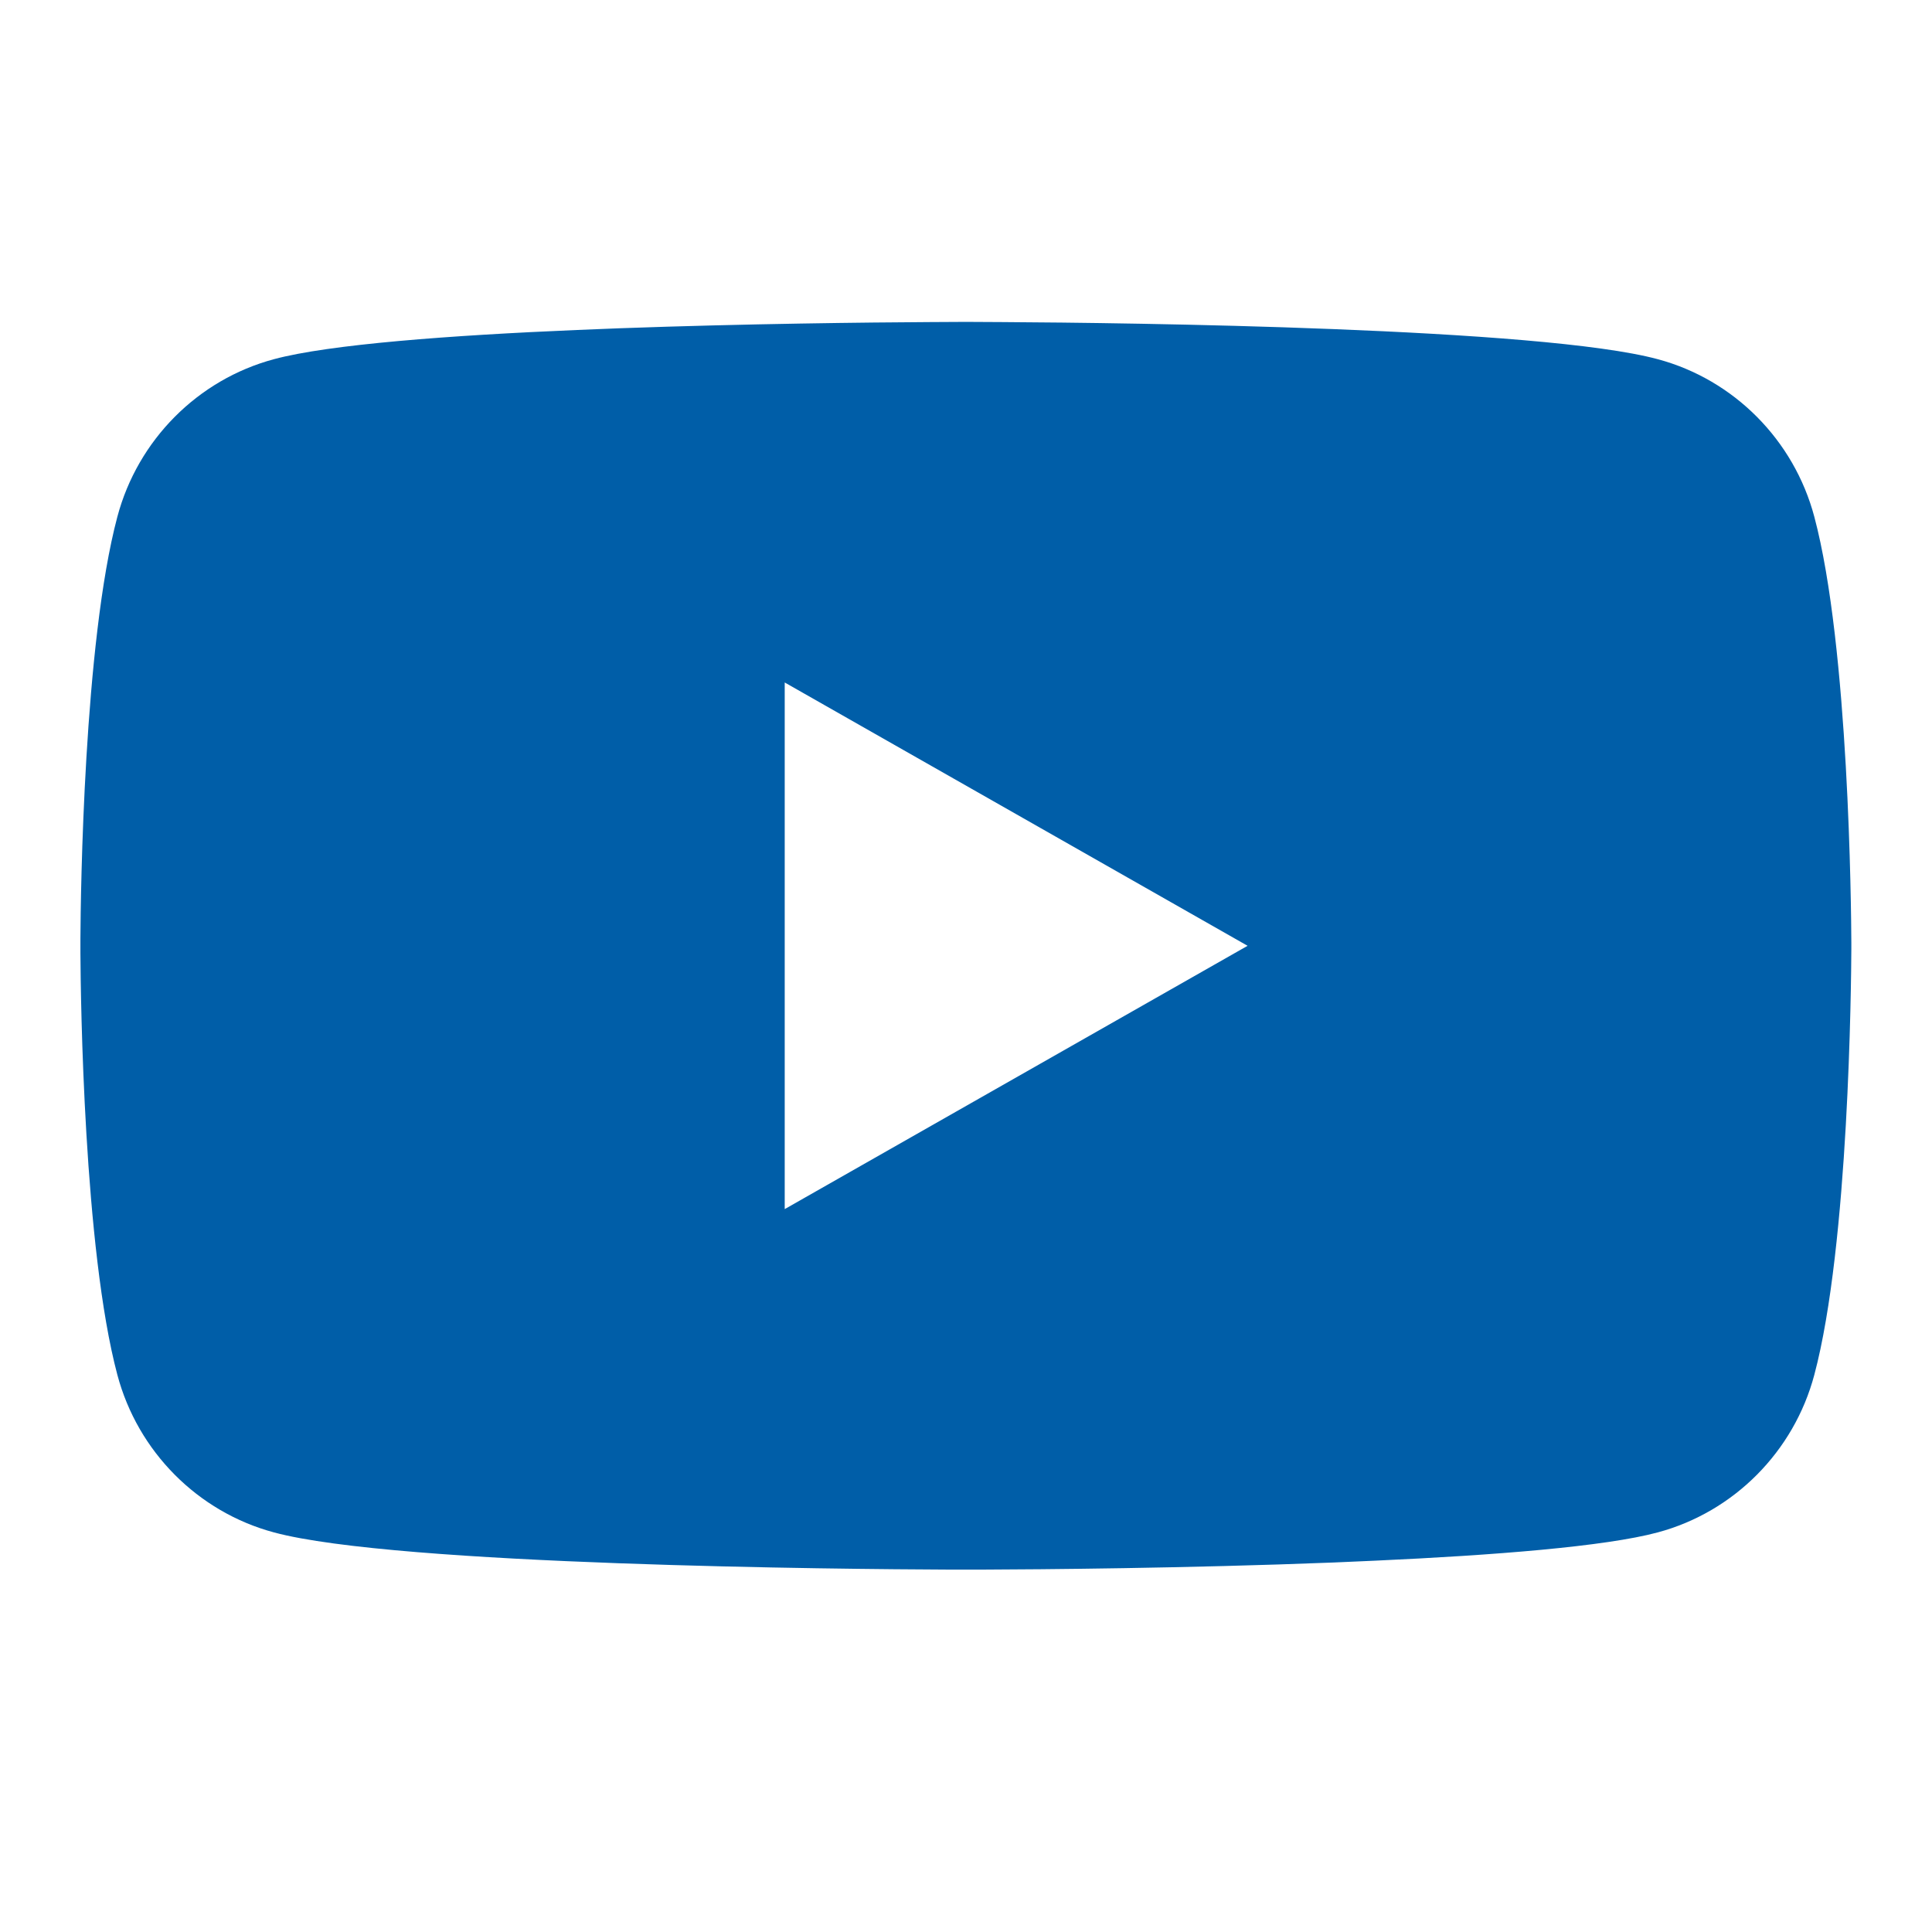 <?xml version="1.0" encoding="UTF-8"?>
<svg width="24px" height="24px" viewBox="0 0 24 24" version="1.1" xmlns="http://www.w3.org/2000/svg" xmlns:xlink="http://www.w3.org/1999/xlink">
    <title>social-icons-youtube</title>
    <g id="social-icons-youtube" stroke="none" stroke-width="1" fill="none" fill-rule="evenodd">
        <g id="Combined-Shape" transform="translate(-1, -1)" fill="#005EA8">
            <path d="M13.038,4.999 C13.051,4.999 13.067,4.999 13.086,4.999 L13.452,5.001 C15.014,5.01 20.145,5.071 21.593,5.462 C22.54,5.716 23.285,6.467 23.538,7.419 C23.97,9.038 23.996,12.306 23.998,12.708 L23.998,12.79 C23.996,13.192 23.97,16.46 23.538,18.079 C23.285,19.031 22.54,19.782 21.593,20.036 C20.945,20.211 19.56,20.32 18.087,20.387 L17.565,20.41 C15.731,20.482 13.881,20.496 13.237,20.498 L12.76,20.498 C11.533,20.493 5.928,20.448 4.403,20.036 C3.456,19.782 2.711,19.031 2.458,18.079 C2.041,16.514 2.002,13.408 1.999,12.839 L1.999,12.658 C2.002,12.09 2.041,8.984 2.458,7.419 C2.711,6.467 3.456,5.716 4.403,5.462 C5.089,5.277 6.602,5.165 8.17,5.099 L8.693,5.078 C10.264,5.021 11.805,5.005 12.544,5.001 L12.91,4.999 C12.929,4.999 12.945,4.999 12.959,4.999 Z M10.748,9.478 L10.748,16.02 L16.498,12.749 L10.748,9.478 Z"></path>
        </g>
    </g>
</svg>